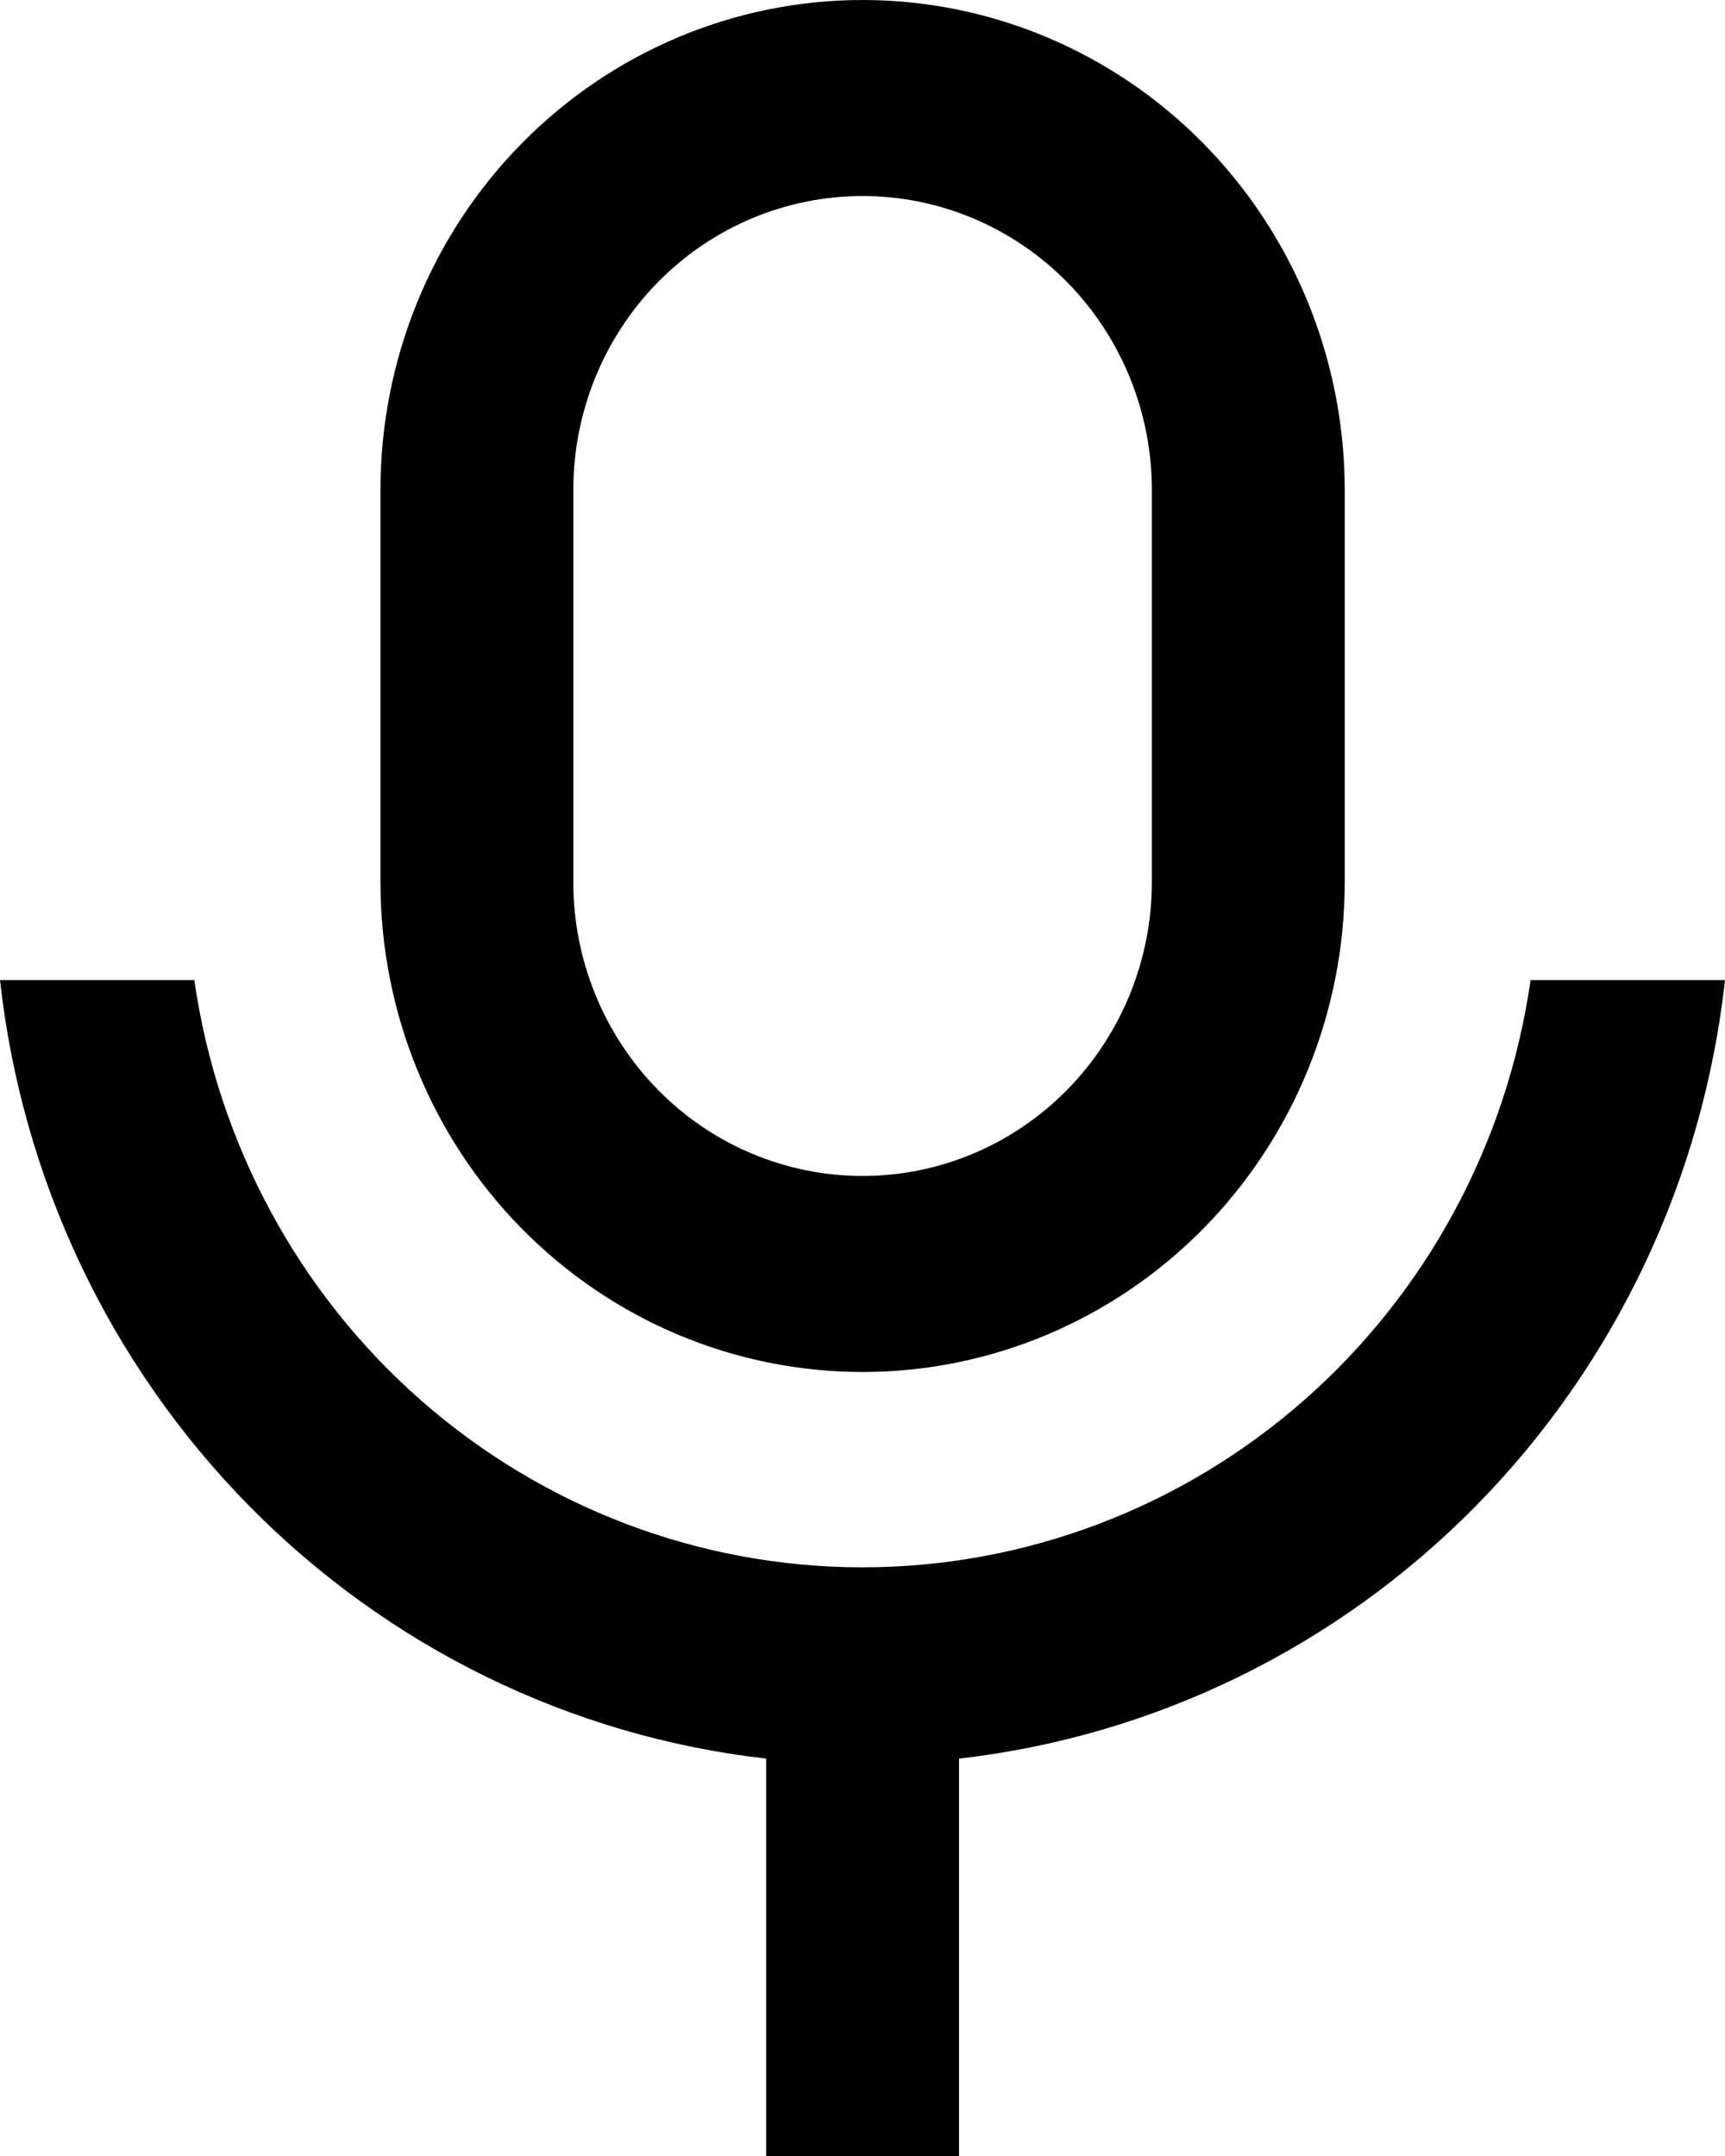 <svg width="20" height="25" viewBox="0 0 20 25" fill="none" xmlns="http://www.w3.org/2000/svg">
<path id="Vector" d="M10.001 2.273C9.111 2.273 8.258 2.632 7.629 3.271C7 3.911 6.647 4.778 6.647 5.682V10.227C6.647 11.131 7 11.998 7.629 12.638C8.258 13.277 9.111 13.636 10.001 13.636C10.89 13.636 11.743 13.277 12.372 12.638C13.001 11.998 13.355 11.131 13.355 10.227V5.682C13.355 4.778 13.001 3.911 12.372 3.271C11.743 2.632 10.89 2.273 10.001 2.273ZM10.001 0C10.735 0 11.462 0.147 12.14 0.433C12.818 0.718 13.434 1.137 13.953 1.664C14.472 2.192 14.884 2.818 15.165 3.507C15.446 4.197 15.591 4.936 15.591 5.682V10.227C15.591 11.734 15.002 13.179 13.953 14.245C12.905 15.31 11.483 15.909 10.001 15.909C8.518 15.909 7.096 15.31 6.048 14.245C4.999 13.179 4.411 11.734 4.411 10.227V5.682C4.411 4.175 4.999 2.73 6.048 1.664C7.096 0.599 8.518 0 10.001 0ZM0 11.364H2.253C2.524 13.255 3.456 14.985 4.878 16.235C6.301 17.486 8.119 18.174 9.999 18.174C11.88 18.174 13.698 17.486 15.121 16.235C16.543 14.985 17.475 13.255 17.746 11.364H20C19.746 13.669 18.728 15.818 17.115 17.459C15.501 19.099 13.387 20.133 11.119 20.392V25H8.883V20.392C6.614 20.134 4.5 19.099 2.886 17.459C1.272 15.818 0.254 13.669 0 11.364Z" fill="black"/>
</svg>
